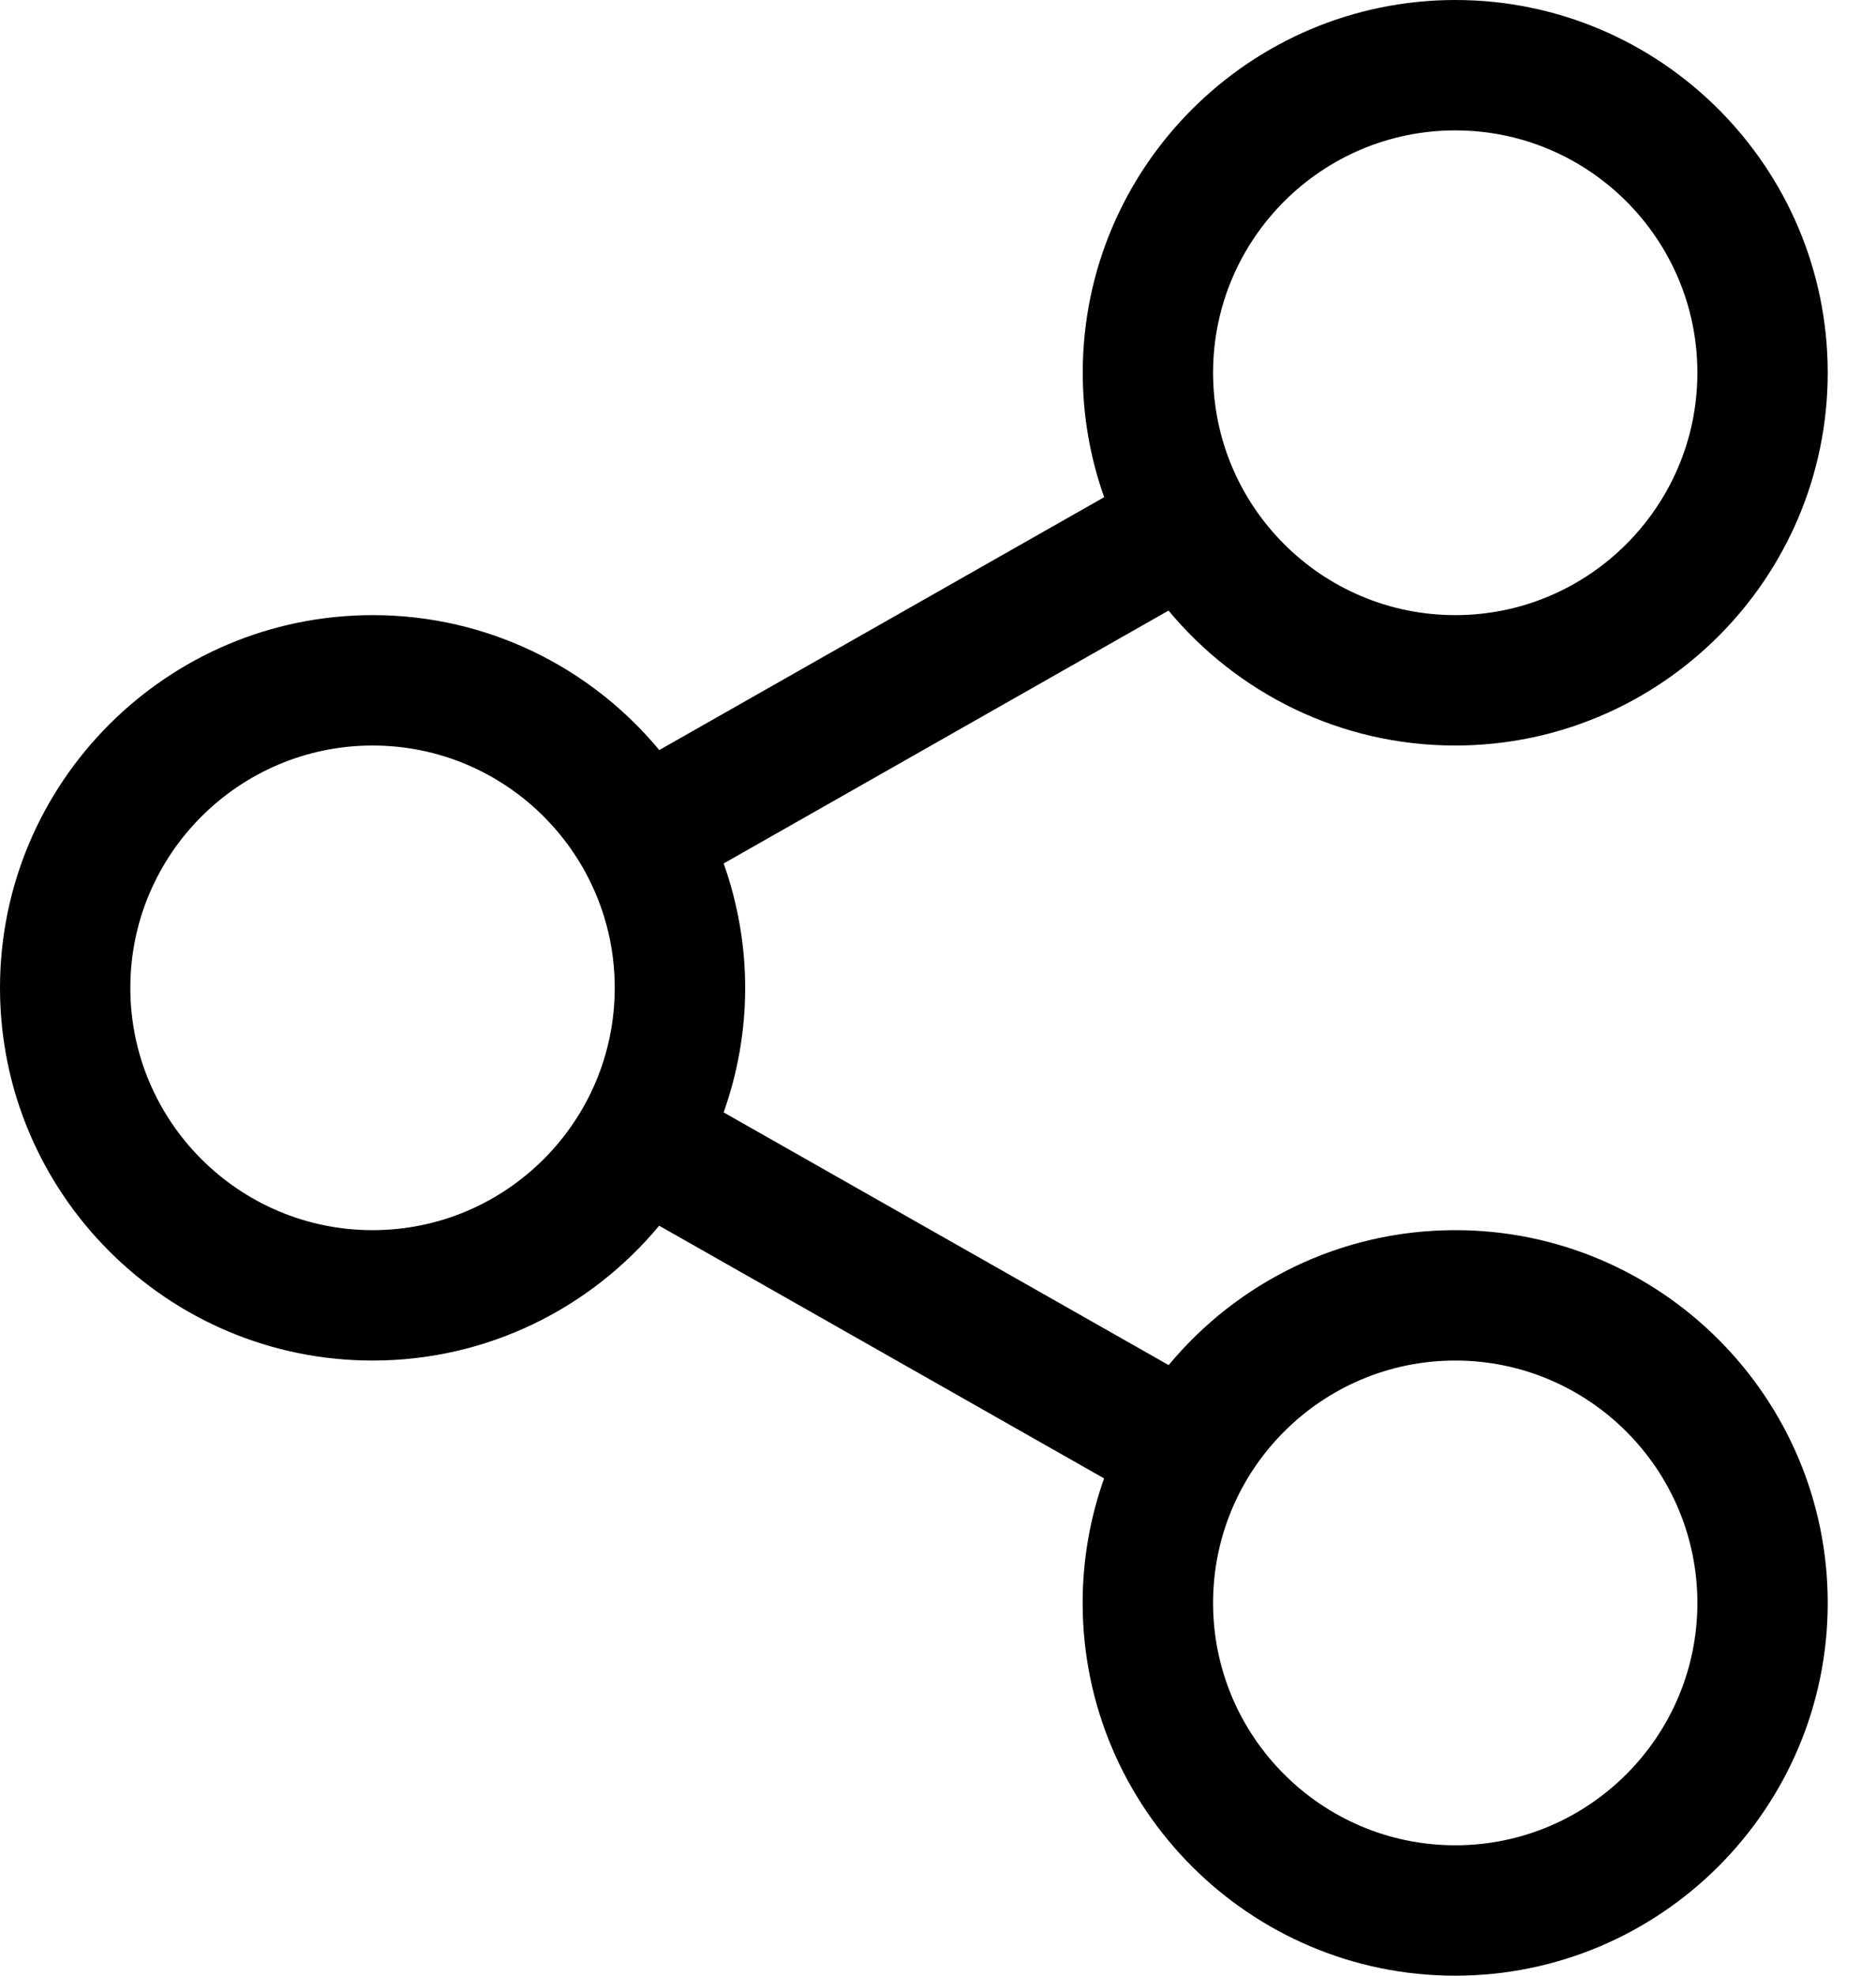 <svg xmlns="http://www.w3.org/2000/svg" width="19" height="20" viewBox="0 0 19 20">
    <g fill="none" fill-rule="evenodd">
        <g fill="#000" fill-rule="nonzero">
            <g>
                <path d="M14.739 12.453c-1.167 0-2.21.532-2.903 1.366l-4.507-2.558c.14-.395.218-.819.218-1.26 0-.442-.078-.866-.218-1.26l4.506-2.56c.693.834 1.737 1.366 2.903 1.366 2.08 0 3.773-1.693 3.773-3.774C18.511 1.693 16.82 0 14.74 0c-2.081 0-3.774 1.693-3.774 3.773 0 .442.077.866.217 1.26l-4.506 2.56c-.692-.834-1.736-1.366-2.902-1.366C1.693 6.227 0 7.92 0 10s1.693 3.773 3.774 3.773c1.166 0 2.21-.532 2.902-1.365l4.506 2.558c-.14.395-.217.819-.217 1.26 0 2.081 1.693 3.774 3.773 3.774s3.773-1.693 3.773-3.773-1.692-3.774-3.772-3.774zm0-11.133c1.352 0 2.452 1.1 2.452 2.453 0 1.353-1.1 2.454-2.452 2.454-1.353 0-2.453-1.1-2.453-2.454 0-1.352 1.1-2.453 2.453-2.453zM3.774 12.453c-1.353 0-2.454-1.1-2.454-2.453 0-1.352 1.101-2.453 2.454-2.453 1.352 0 2.452 1.1 2.452 2.453 0 1.353-1.1 2.453-2.452 2.453zm10.965 6.227c-1.353 0-2.453-1.1-2.453-2.453 0-1.353 1.1-2.454 2.453-2.454 1.352 0 2.452 1.101 2.452 2.454 0 1.352-1.1 2.453-2.452 2.453z" transform="translate(-321 -14) translate(321 14)"/>
            </g>
        </g>
    </g>
</svg>
